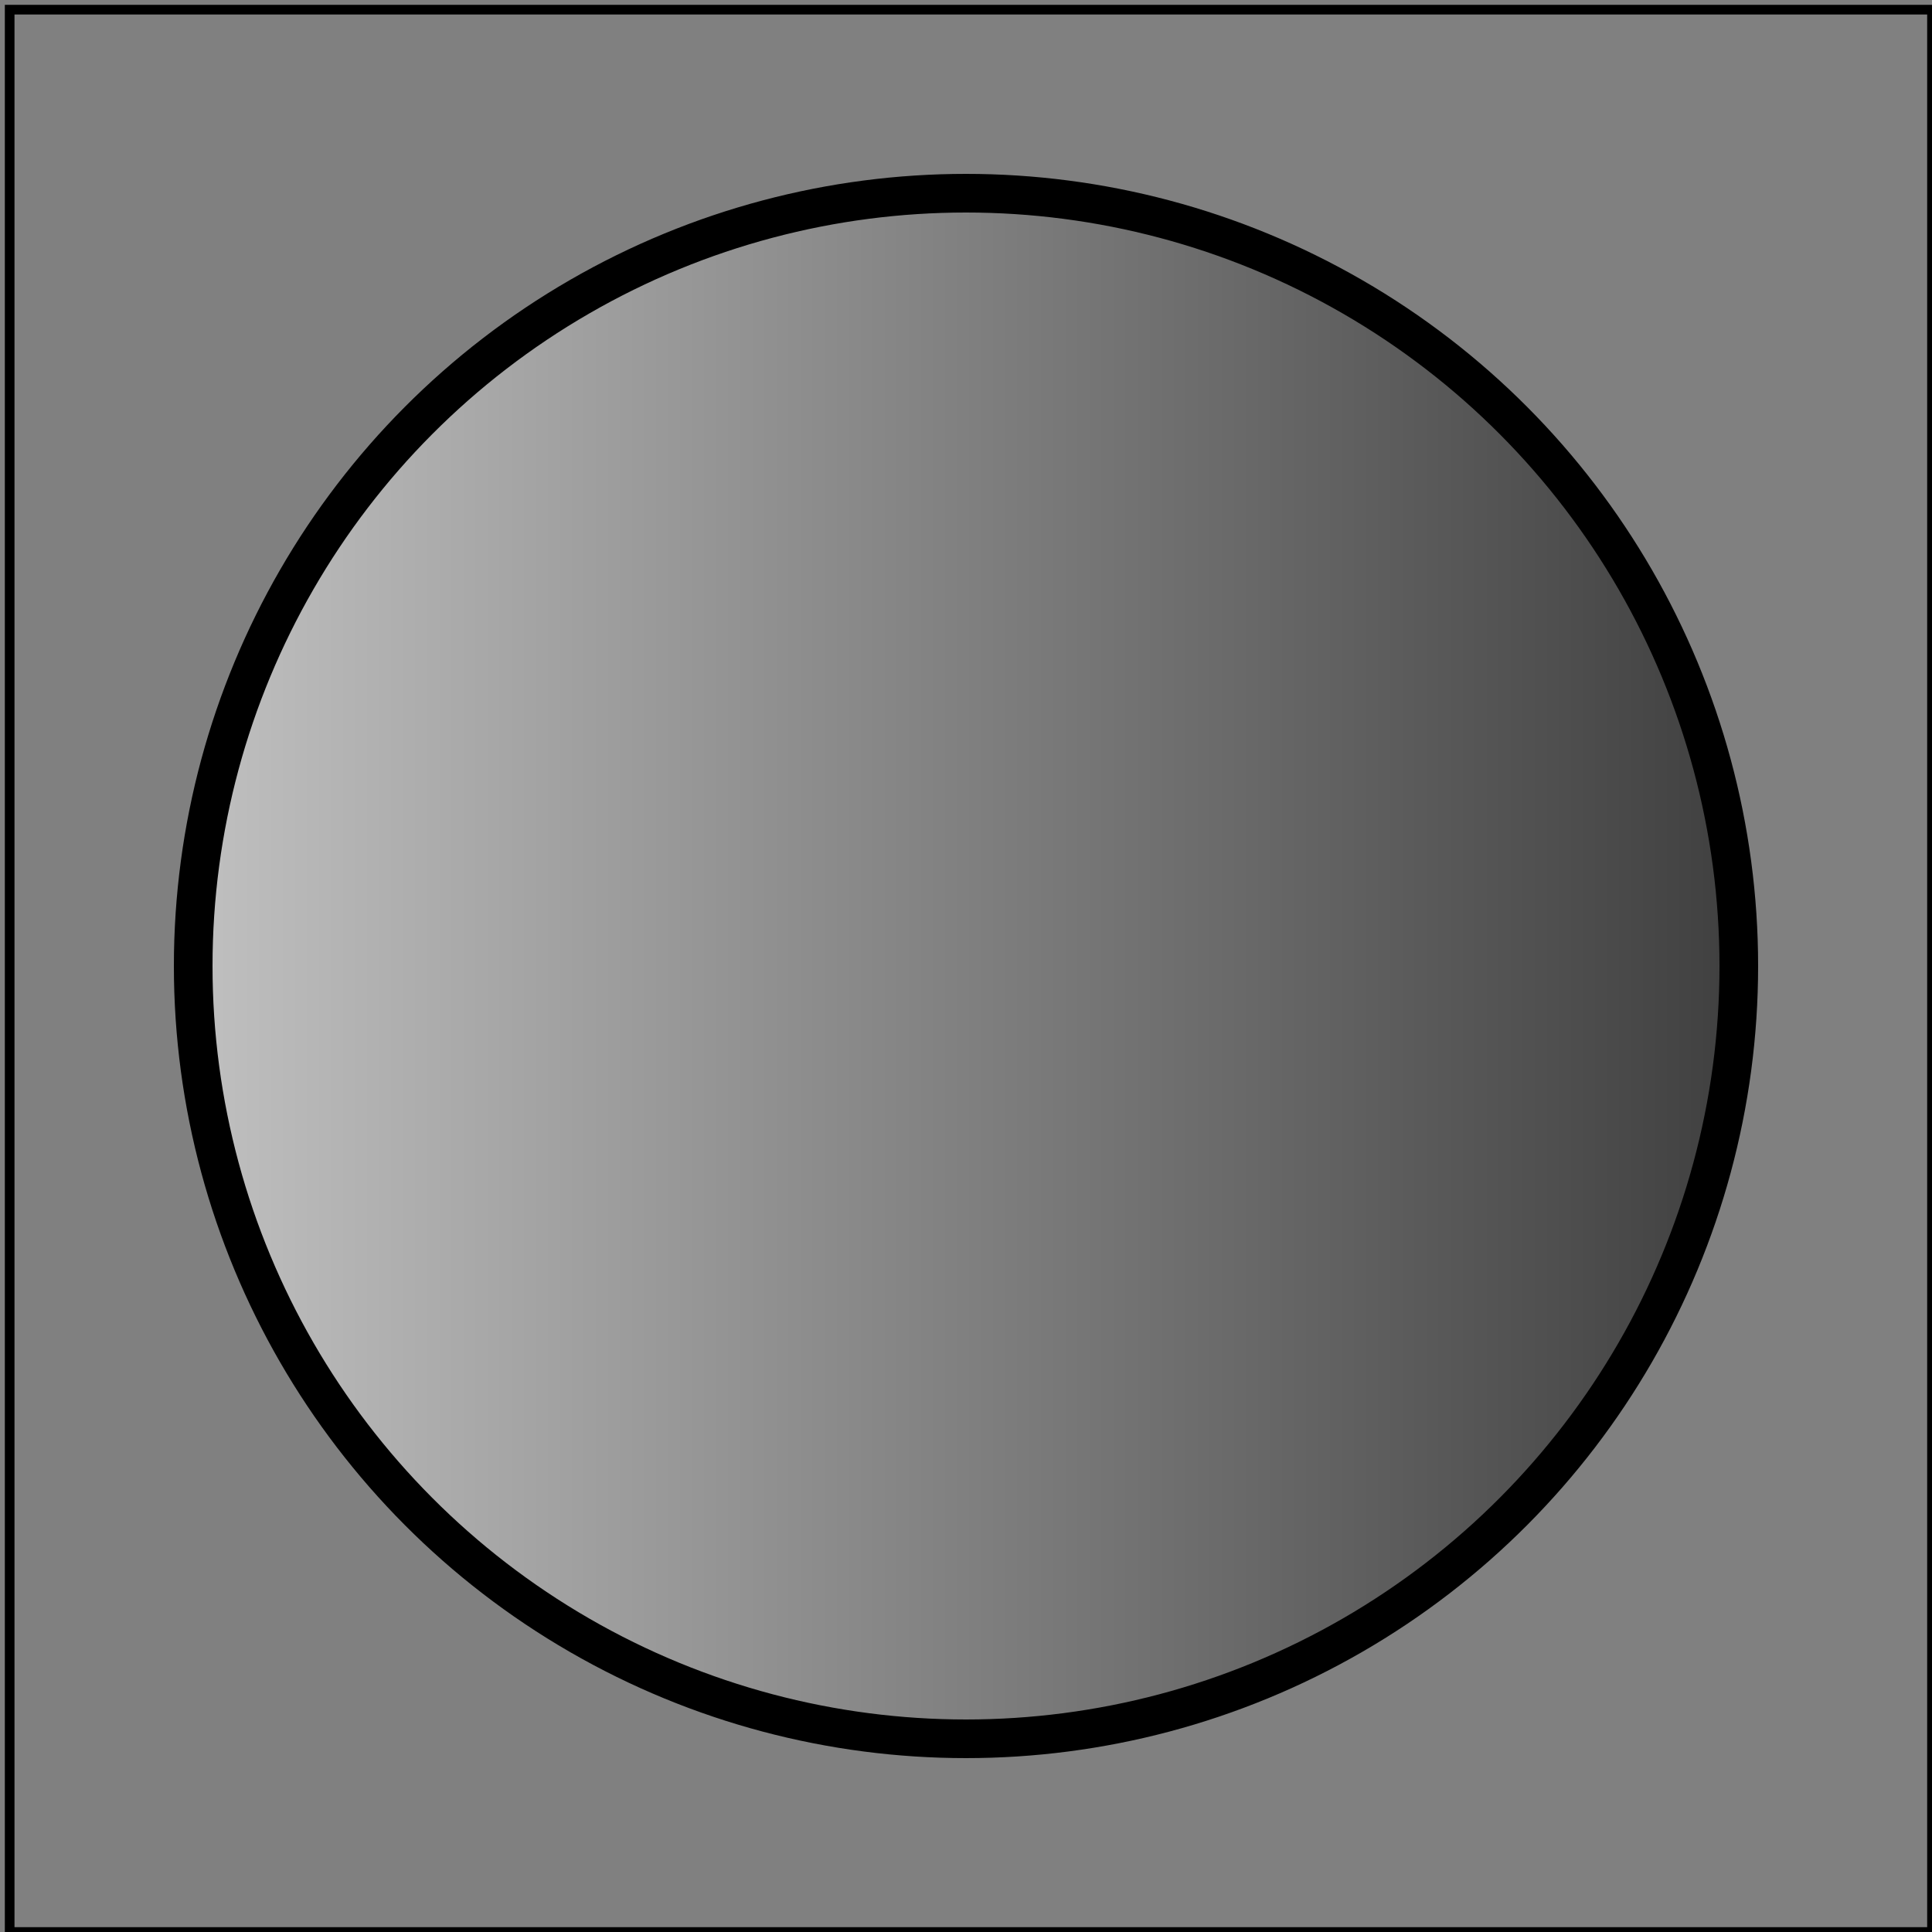 <svg id="svg1" viewBox="0 0 200 200" xmlns="http://www.w3.org/2000/svg">
    <rect x="0" y="0" width="200" height="200" fill="#808080" stroke="none"/>
    <title>With `linearGradient`</title>
    <desc>`fill-opacity` affects gradient</desc>

    <linearGradient id="lg1">
        <stop id="stop1" offset="0" stop-color="white"/>
        <stop id="stop2" offset="1" stop-color="black"/>
    </linearGradient>
    <circle id="circle1" cx="100" cy="100" r="80" fill="url(#lg1)" fill-opacity="0.5"
            stroke="black" stroke-width="4"/>

    <!-- image frame -->
    <rect id="frame" x="1" y="1" width="199" height="199" fill="none" stroke="black"/>
</svg>
